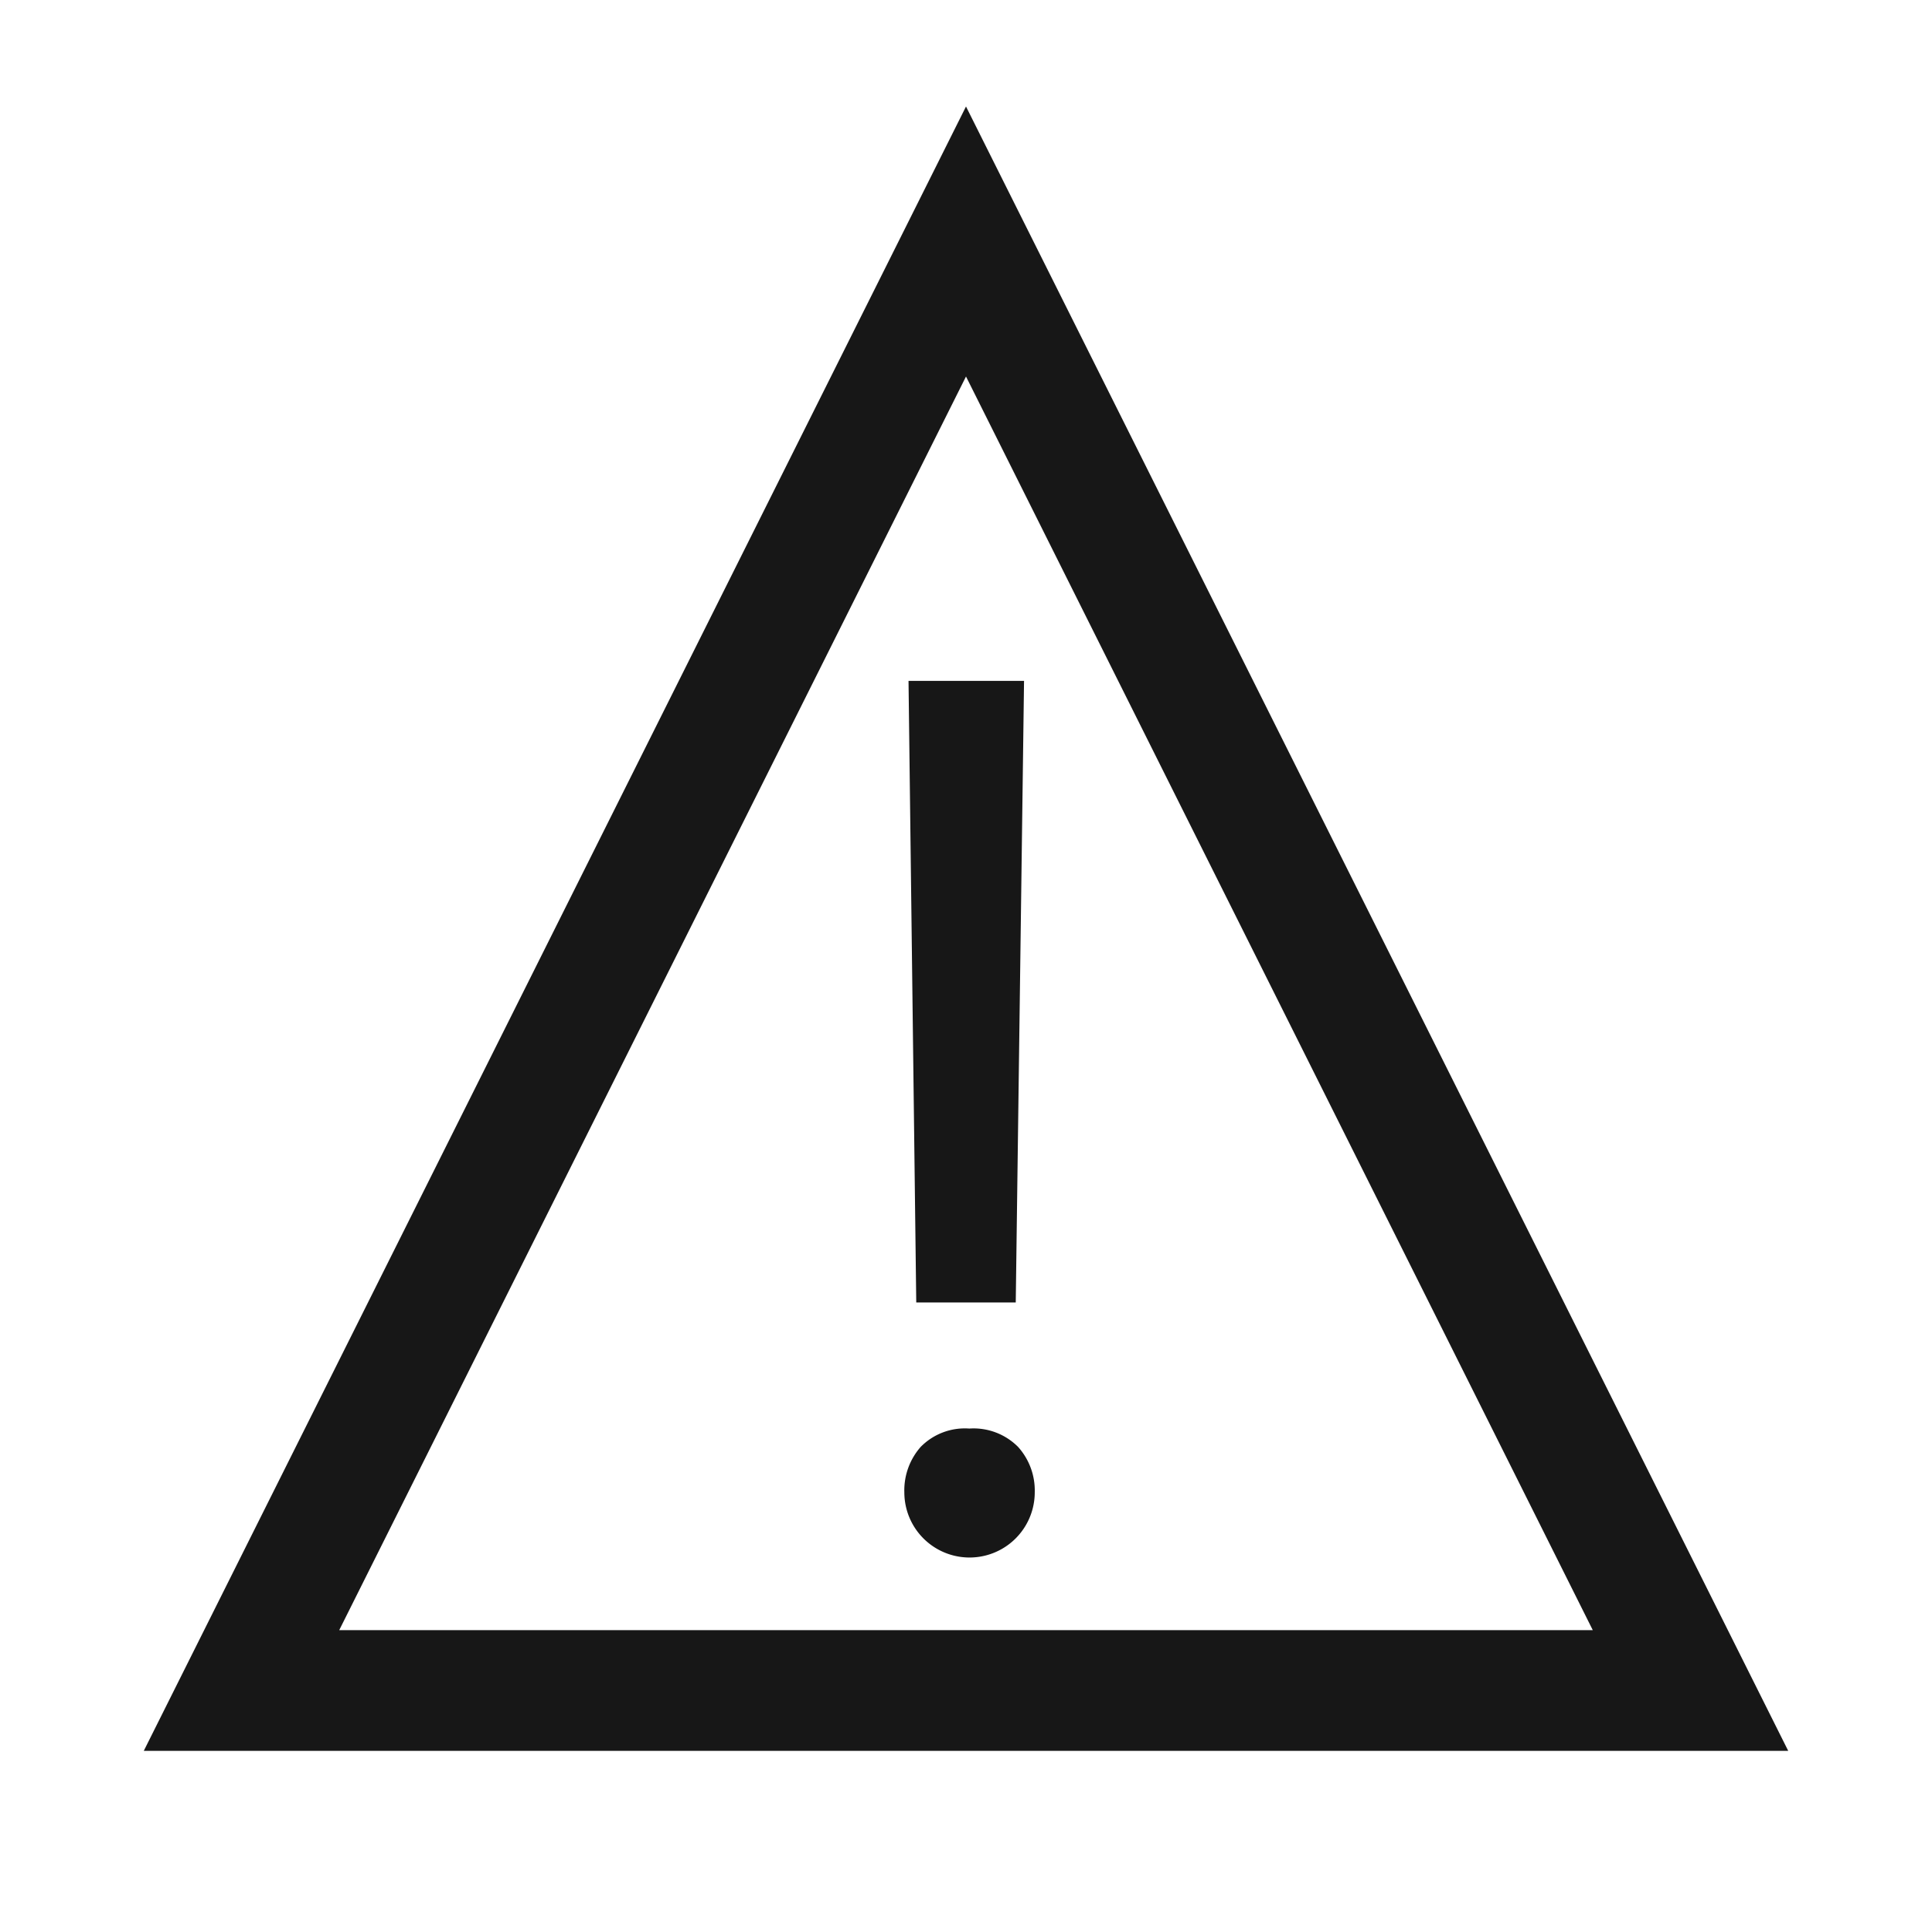 <svg xmlns="http://www.w3.org/2000/svg" viewBox="0 0 24 24"><title>WarningTriangle</title><path d="M12.647,17.974a.78.78,0,0,0-.606-.228.769.769,0,0,0-.604.228.816.816,0,0,0-.203.564.81.81,0,1,0,1.62,0A.81.81,0,0,0,12.647,17.974Z" fill="#171717"/><polygon points="12.618 16.18 12.721 8.458 11.286 8.458 11.382 16.18 12.618 16.18" fill="#171717"/><path d="M12,1.323,1.786,21.75H22.214Zm0,3.354,7.786,15.573H4.214Z" fill="#171717"/></svg>
